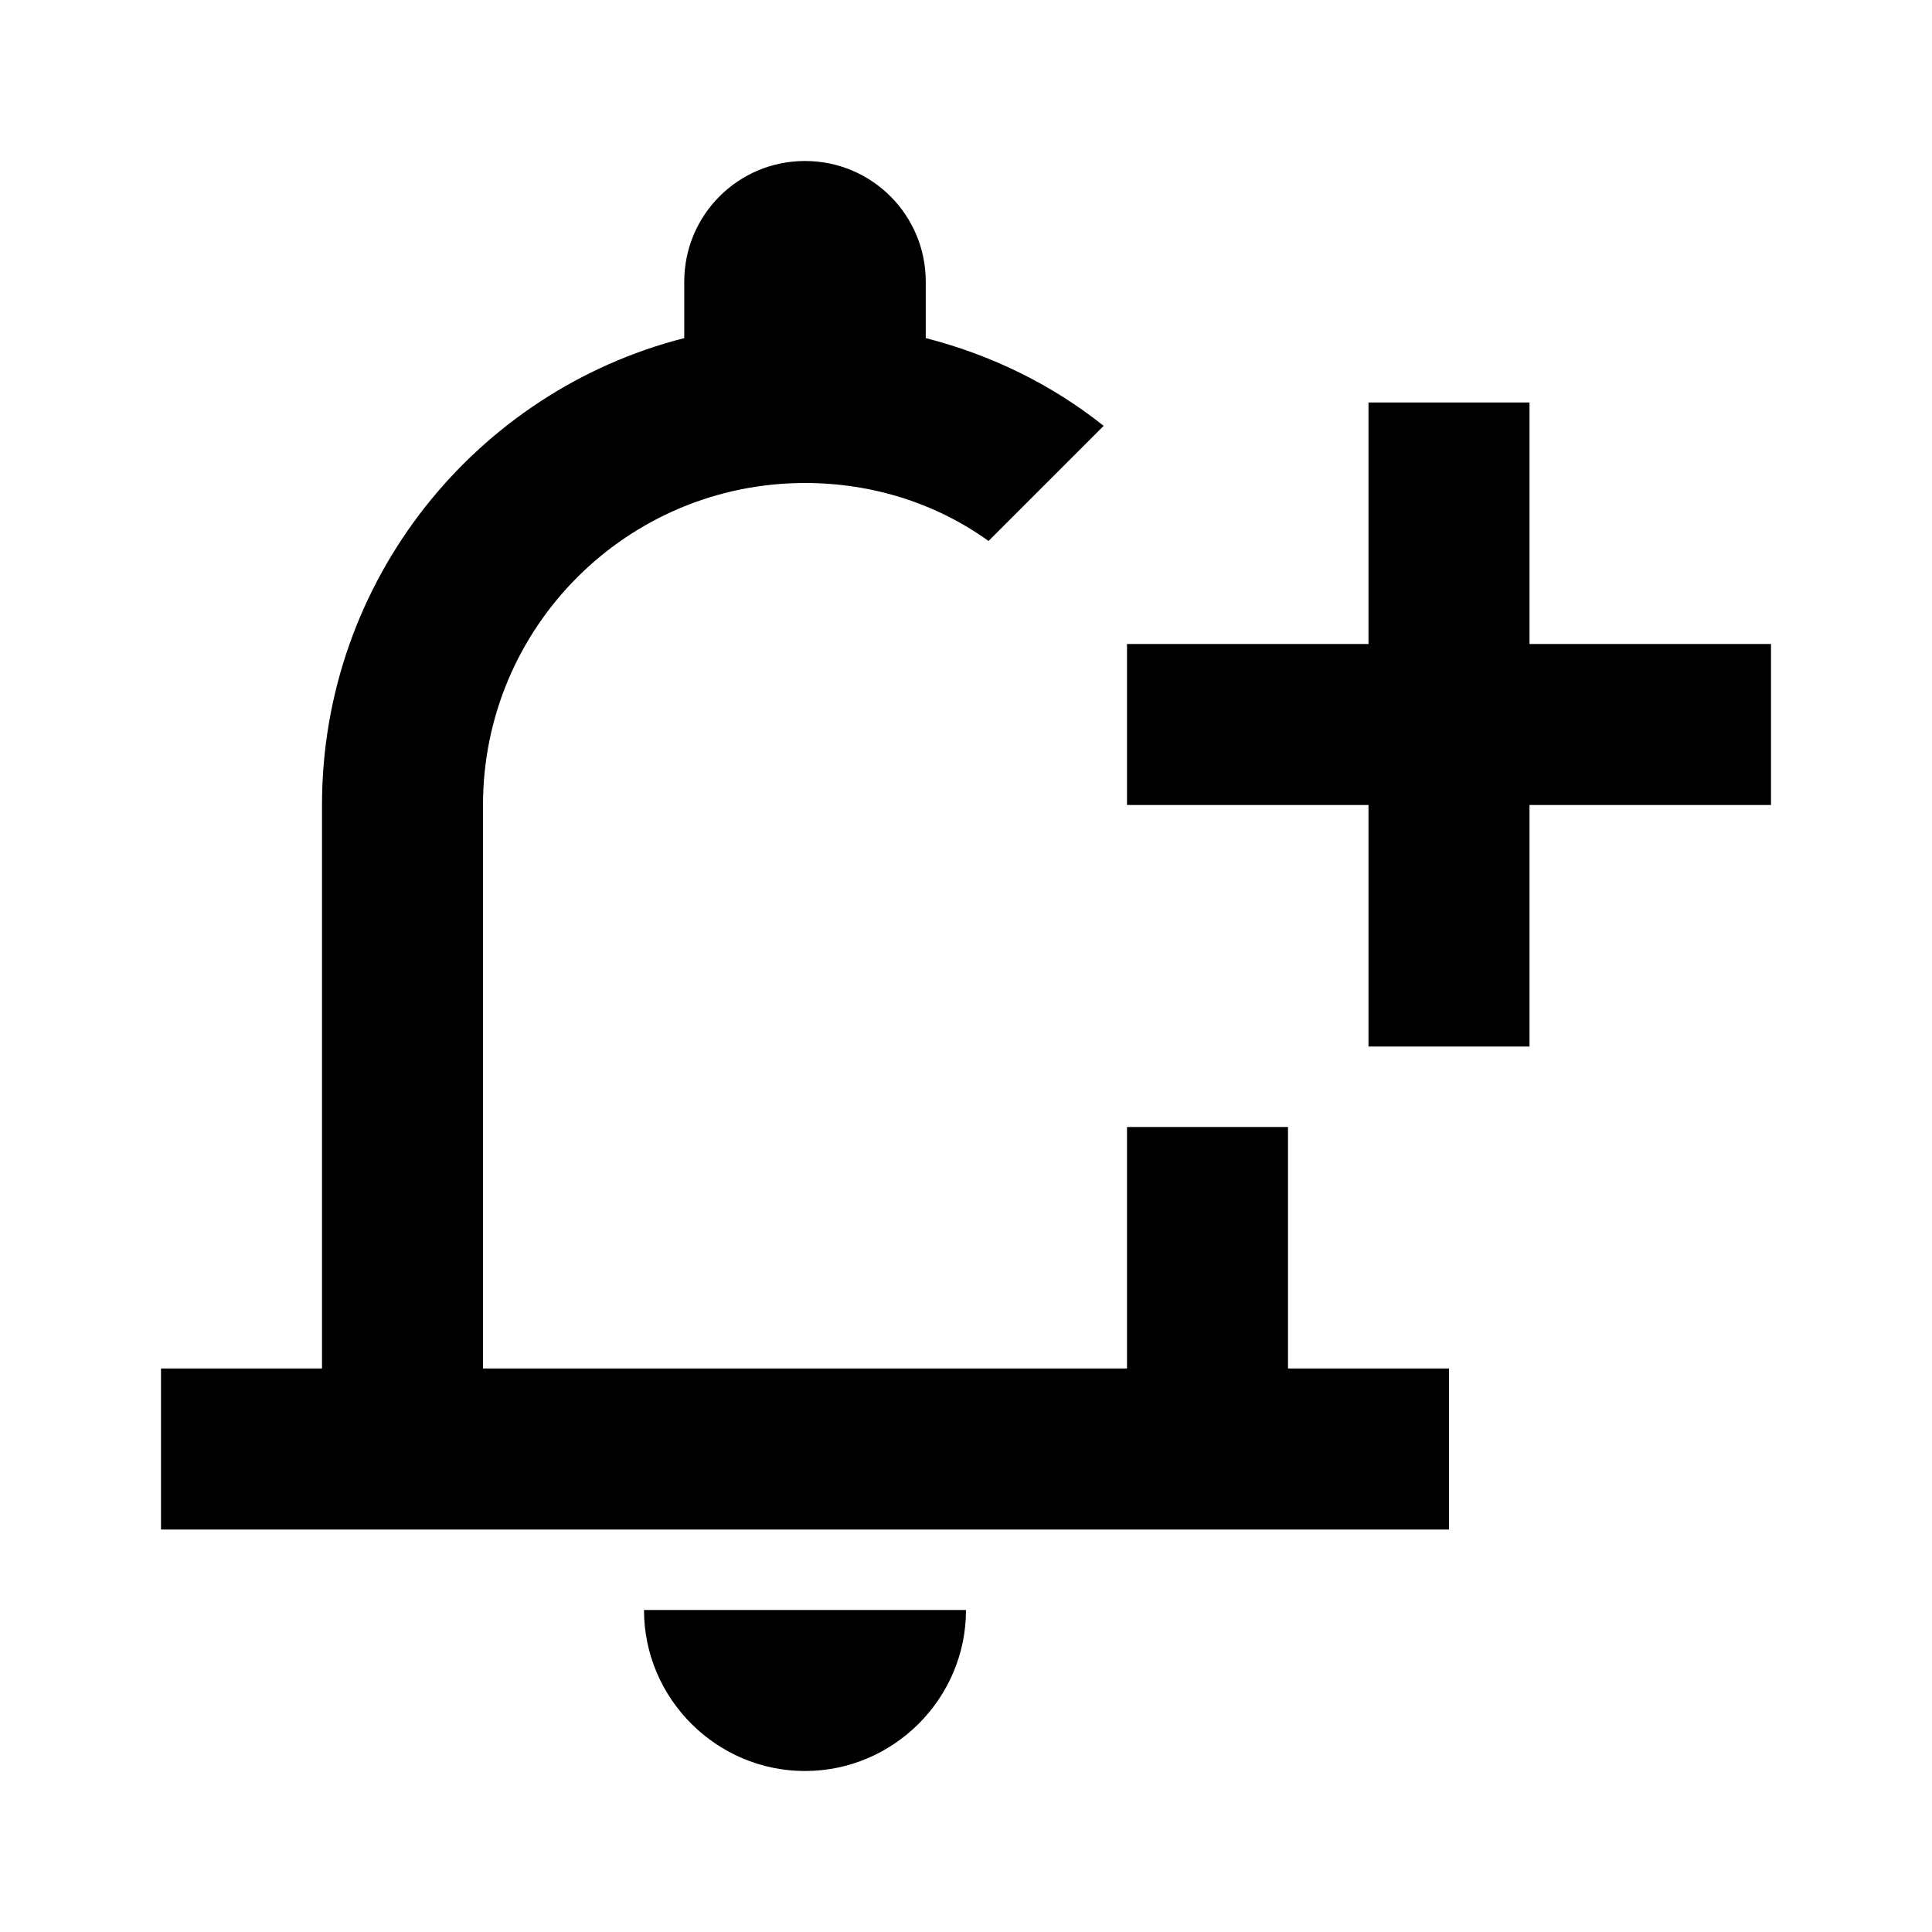 <svg  viewBox="0 0 24 24" fill="none" xmlns="http://www.w3.org/2000/svg">
<path d="M14 14V17H6V10C6 7.79 7.79 6 10 6C10.85 6 11.64 6.26 12.28 6.72L13.71 5.29C13.07 4.78 12.32 4.41 11.5 4.2V3.5C11.5 2.67 10.83 2 10 2C9.17 2 8.5 2.67 8.5 3.5V4.2C5.91 4.86 4 7.21 4 10V17H2V19H18V17H16V14H14ZM10 22C11.1 22 12 21.1 12 20H8C8 21.1 8.9 22 10 22ZM22 8H19V5H17V8H14V10H17V13H19V10H22V8Z" fill="currentColor"/>
</svg>

